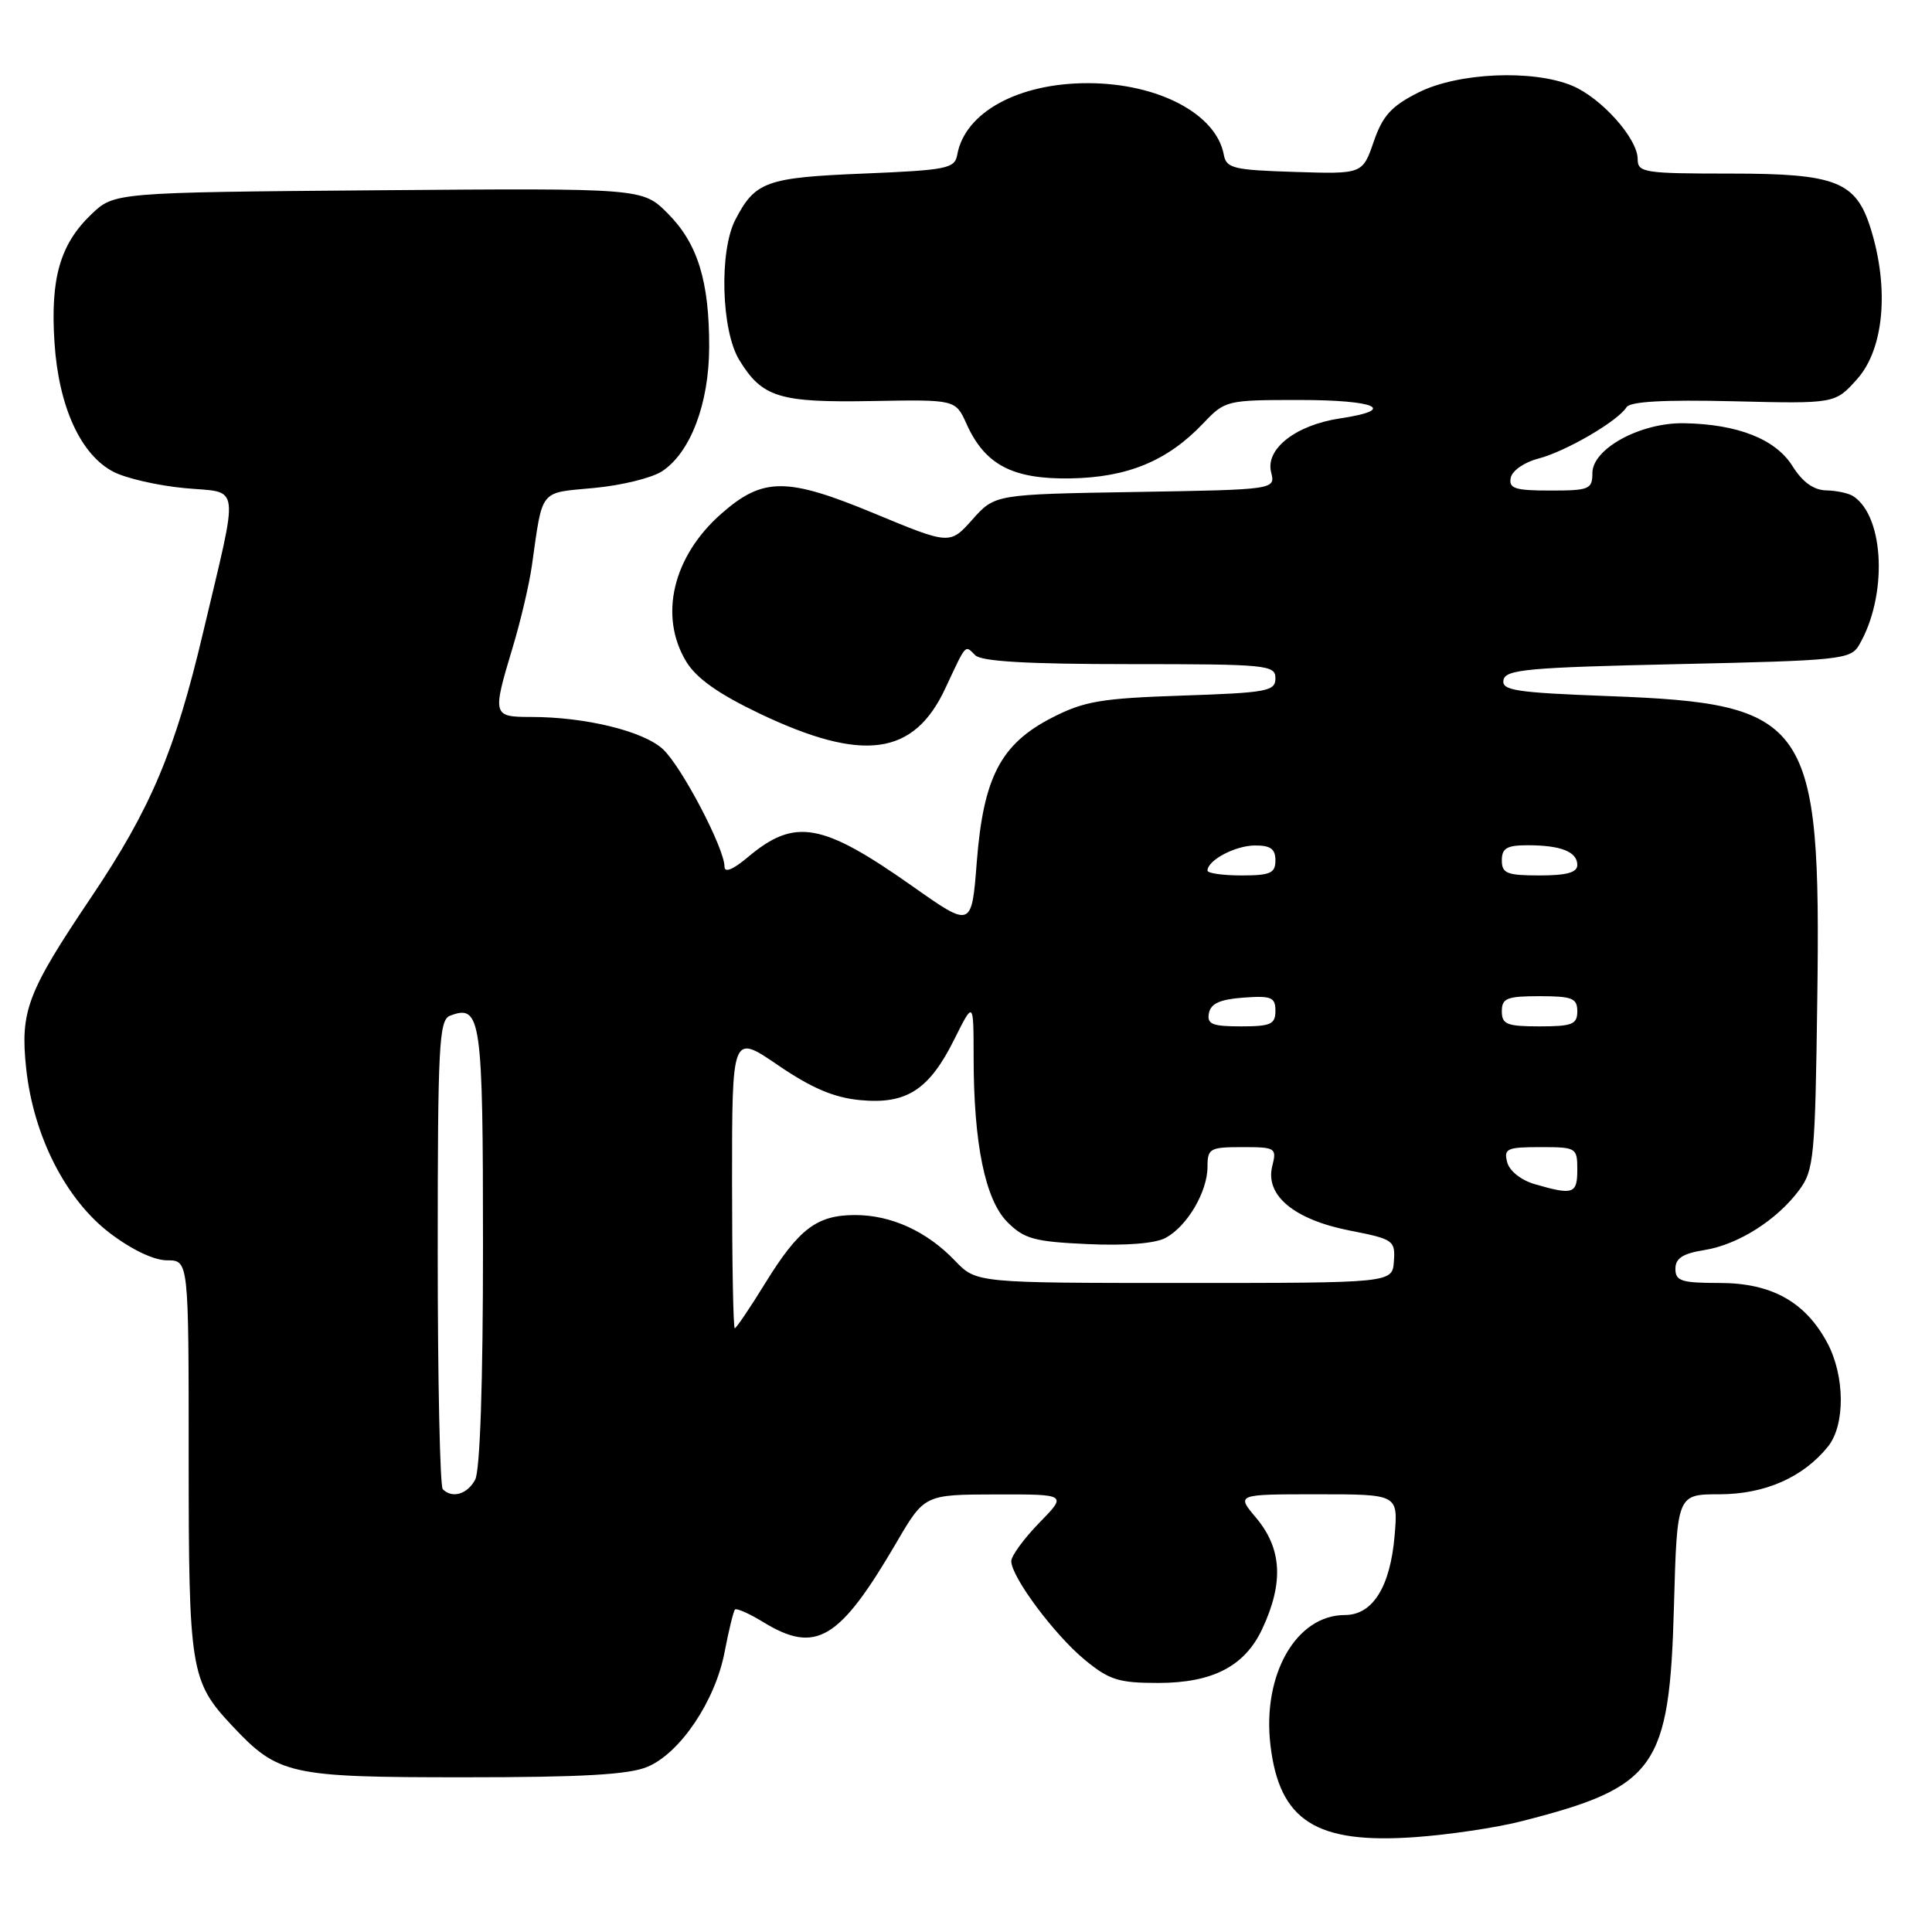 <?xml version="1.0" encoding="UTF-8" standalone="no"?>
<!DOCTYPE svg PUBLIC "-//W3C//DTD SVG 1.1//EN" "http://www.w3.org/Graphics/SVG/1.1/DTD/svg11.dtd" >
<svg xmlns="http://www.w3.org/2000/svg" xmlns:xlink="http://www.w3.org/1999/xlink" version="1.1" viewBox="0 0 256 256">
 <g >
 <path fill="currentColor"
d=" M 201.50 241.35 C 219.47 236.79 221.22 234.32 221.81 212.75 C 222.22 198.00 222.22 198.00 227.86 198.00 C 233.86 197.99 238.95 195.75 242.23 191.66 C 244.51 188.81 244.47 182.36 242.15 177.98 C 239.24 172.51 234.75 170.00 227.85 170.00 C 222.80 170.00 222.00 169.74 222.00 168.13 C 222.00 166.73 222.97 166.10 225.83 165.64 C 230.30 164.93 235.45 161.67 238.41 157.68 C 240.36 155.05 240.52 153.36 240.80 132.35 C 241.30 95.46 239.77 93.23 213.22 92.24 C 200.81 91.77 198.95 91.49 199.22 90.10 C 199.49 88.71 202.46 88.44 222.33 88.00 C 243.80 87.53 245.21 87.38 246.32 85.50 C 250.12 79.05 249.73 68.53 245.60 65.77 C 245.00 65.36 243.38 65.01 242.00 64.98 C 240.31 64.94 238.85 63.89 237.50 61.74 C 235.26 58.18 230.24 56.20 223.14 56.08 C 217.38 55.98 211.00 59.45 211.00 62.68 C 211.00 64.83 210.59 65.00 205.43 65.00 C 200.74 65.00 199.90 64.73 200.18 63.31 C 200.36 62.37 201.98 61.24 203.86 60.76 C 207.48 59.82 214.39 55.79 215.52 53.96 C 215.99 53.20 220.50 52.95 229.69 53.17 C 243.16 53.50 243.16 53.50 246.08 50.23 C 249.64 46.25 250.36 38.22 247.87 30.27 C 245.92 24.04 243.27 23.00 229.37 23.00 C 217.83 23.00 217.00 22.87 217.00 21.08 C 217.00 18.36 212.20 12.98 208.33 11.36 C 203.11 9.18 193.18 9.62 187.96 12.25 C 184.36 14.06 183.21 15.33 182.02 18.78 C 180.54 23.07 180.54 23.07 171.53 22.78 C 163.43 22.53 162.49 22.30 162.16 20.50 C 161.17 15.11 153.50 11.05 144.22 11.02 C 134.97 10.99 127.85 14.87 126.84 20.50 C 126.51 22.34 125.49 22.54 114.39 23.00 C 101.50 23.53 100.06 24.05 97.43 29.13 C 95.28 33.29 95.57 43.79 97.95 47.69 C 100.99 52.67 103.24 53.36 115.56 53.14 C 126.61 52.94 126.61 52.94 128.06 56.15 C 130.51 61.60 134.17 63.52 141.85 63.39 C 149.43 63.26 154.71 61.07 159.44 56.09 C 162.33 53.05 162.52 53.00 172.19 53.00 C 182.39 53.00 185.24 54.29 177.57 55.44 C 171.70 56.32 167.65 59.48 168.43 62.57 C 169.01 64.88 169.01 64.88 150.42 65.19 C 131.83 65.50 131.83 65.50 128.85 68.84 C 125.86 72.19 125.86 72.19 115.79 68.01 C 104.24 63.22 101.09 63.22 95.59 68.06 C 89.14 73.72 87.27 81.64 90.94 87.68 C 92.31 89.91 95.20 91.95 100.69 94.57 C 114.36 101.07 121.09 100.15 125.26 91.21 C 128.08 85.18 127.84 85.44 129.22 86.82 C 130.05 87.65 136.17 88.00 149.70 88.00 C 167.92 88.00 169.00 88.11 169.00 89.88 C 169.00 91.59 167.92 91.79 156.64 92.17 C 145.88 92.53 143.66 92.91 139.39 95.10 C 132.60 98.59 130.31 102.99 129.43 114.19 C 128.75 122.96 128.75 122.96 120.92 117.44 C 108.89 108.97 105.32 108.34 99.08 113.59 C 97.13 115.23 96.00 115.69 96.00 114.84 C 96.00 112.40 90.30 101.54 87.83 99.26 C 85.23 96.87 77.56 95.00 70.36 95.00 C 65.27 95.00 65.22 94.81 67.91 85.86 C 68.97 82.36 70.12 77.47 70.47 75.00 C 71.94 64.65 71.39 65.35 78.69 64.66 C 82.31 64.33 86.38 63.33 87.72 62.45 C 91.49 59.98 93.95 53.49 93.97 46.00 C 93.99 37.23 92.44 32.24 88.46 28.26 C 85.13 24.93 85.13 24.93 50.13 25.21 C 15.13 25.50 15.13 25.50 12.09 28.41 C 7.96 32.37 6.66 36.89 7.22 45.39 C 7.77 53.89 10.69 60.27 15.04 62.52 C 16.70 63.38 20.94 64.35 24.48 64.68 C 31.96 65.38 31.72 63.46 26.90 83.86 C 23.20 99.52 19.98 107.15 12.11 118.85 C 3.59 131.51 2.66 133.96 3.47 141.59 C 4.43 150.51 8.70 158.92 14.54 163.38 C 17.44 165.59 20.40 167.00 22.14 167.00 C 25.00 167.00 25.00 167.00 25.00 193.03 C 25.00 221.35 25.23 222.77 30.74 228.65 C 36.88 235.19 38.29 235.50 61.50 235.50 C 77.19 235.50 83.33 235.15 85.80 234.11 C 90.15 232.27 94.79 225.36 96.02 218.87 C 96.57 216.00 97.19 213.48 97.39 213.27 C 97.60 213.06 99.29 213.81 101.14 214.94 C 108.11 219.20 111.21 217.35 118.77 204.42 C 122.50 198.04 122.50 198.04 131.95 198.02 C 141.41 198.00 141.41 198.00 137.70 201.79 C 135.67 203.88 134.00 206.16 134.00 206.86 C 134.00 208.95 139.71 216.61 143.72 219.92 C 146.98 222.61 148.23 223.00 153.48 223.00 C 160.68 222.99 164.93 220.79 167.24 215.87 C 170.13 209.71 169.87 205.19 166.41 201.08 C 163.82 198.00 163.82 198.00 174.53 198.00 C 185.25 198.00 185.25 198.00 184.80 203.41 C 184.23 210.26 181.90 214.00 178.20 214.00 C 171.75 214.00 167.24 221.90 168.34 231.24 C 169.53 241.28 174.38 244.36 187.50 243.43 C 191.90 243.12 198.20 242.19 201.50 241.35 Z  M 58.67 197.33 C 58.30 196.97 58.00 182.84 58.00 165.94 C 58.00 138.49 58.17 135.15 59.63 134.59 C 63.74 133.01 64.00 134.86 64.00 165.19 C 64.00 183.23 63.61 194.86 62.96 196.07 C 61.93 198.00 59.92 198.59 58.67 197.33 Z  M 97.00 156.49 C 97.00 136.98 97.00 136.98 103.10 141.15 C 107.54 144.18 110.50 145.44 113.96 145.77 C 120.11 146.36 123.11 144.43 126.45 137.72 C 129.00 132.61 129.00 132.61 129.01 140.05 C 129.01 151.56 130.54 158.99 133.50 161.95 C 135.71 164.16 137.06 164.53 144.12 164.85 C 149.16 165.08 153.06 164.77 154.44 164.03 C 157.30 162.50 160.00 157.92 160.00 154.60 C 160.00 152.18 160.31 152.00 164.61 152.00 C 169.03 152.00 169.19 152.10 168.58 154.52 C 167.61 158.39 171.47 161.60 178.83 163.05 C 184.65 164.19 184.89 164.36 184.70 167.12 C 184.50 170.00 184.50 170.00 156.94 170.00 C 129.37 170.00 129.37 170.00 126.54 167.05 C 122.82 163.16 118.10 161.00 113.32 161.00 C 108.24 161.00 105.86 162.80 101.40 170.02 C 99.38 173.31 97.55 176.00 97.36 176.00 C 97.16 176.00 97.00 167.22 97.00 156.49 Z  M 203.37 156.91 C 201.56 156.39 200.01 155.16 199.71 154.00 C 199.24 152.20 199.68 152.00 204.09 152.00 C 208.88 152.00 209.00 152.07 209.00 155.00 C 209.00 158.20 208.46 158.39 203.37 156.91 Z  M 160.19 134.25 C 160.43 132.97 161.66 132.42 164.76 132.19 C 168.47 131.92 169.00 132.14 169.00 133.94 C 169.00 135.72 168.38 136.00 164.43 136.00 C 160.61 136.00 159.91 135.71 160.19 134.25 Z  M 199.00 134.00 C 199.00 132.27 199.67 132.00 204.00 132.00 C 208.33 132.00 209.00 132.27 209.00 134.00 C 209.00 135.73 208.33 136.00 204.00 136.00 C 199.67 136.00 199.00 135.73 199.00 134.00 Z  M 160.00 115.36 C 160.00 114.00 163.63 112.06 166.25 112.03 C 168.34 112.01 169.00 112.48 169.00 114.00 C 169.00 115.70 168.33 116.00 164.50 116.00 C 162.03 116.00 160.00 115.71 160.00 115.36 Z  M 199.00 114.00 C 199.00 112.39 199.67 112.00 202.42 112.00 C 206.82 112.00 209.00 112.86 209.00 114.61 C 209.00 115.61 207.61 116.00 204.00 116.00 C 199.67 116.00 199.00 115.73 199.00 114.00 Z "/>
</g>
</svg>